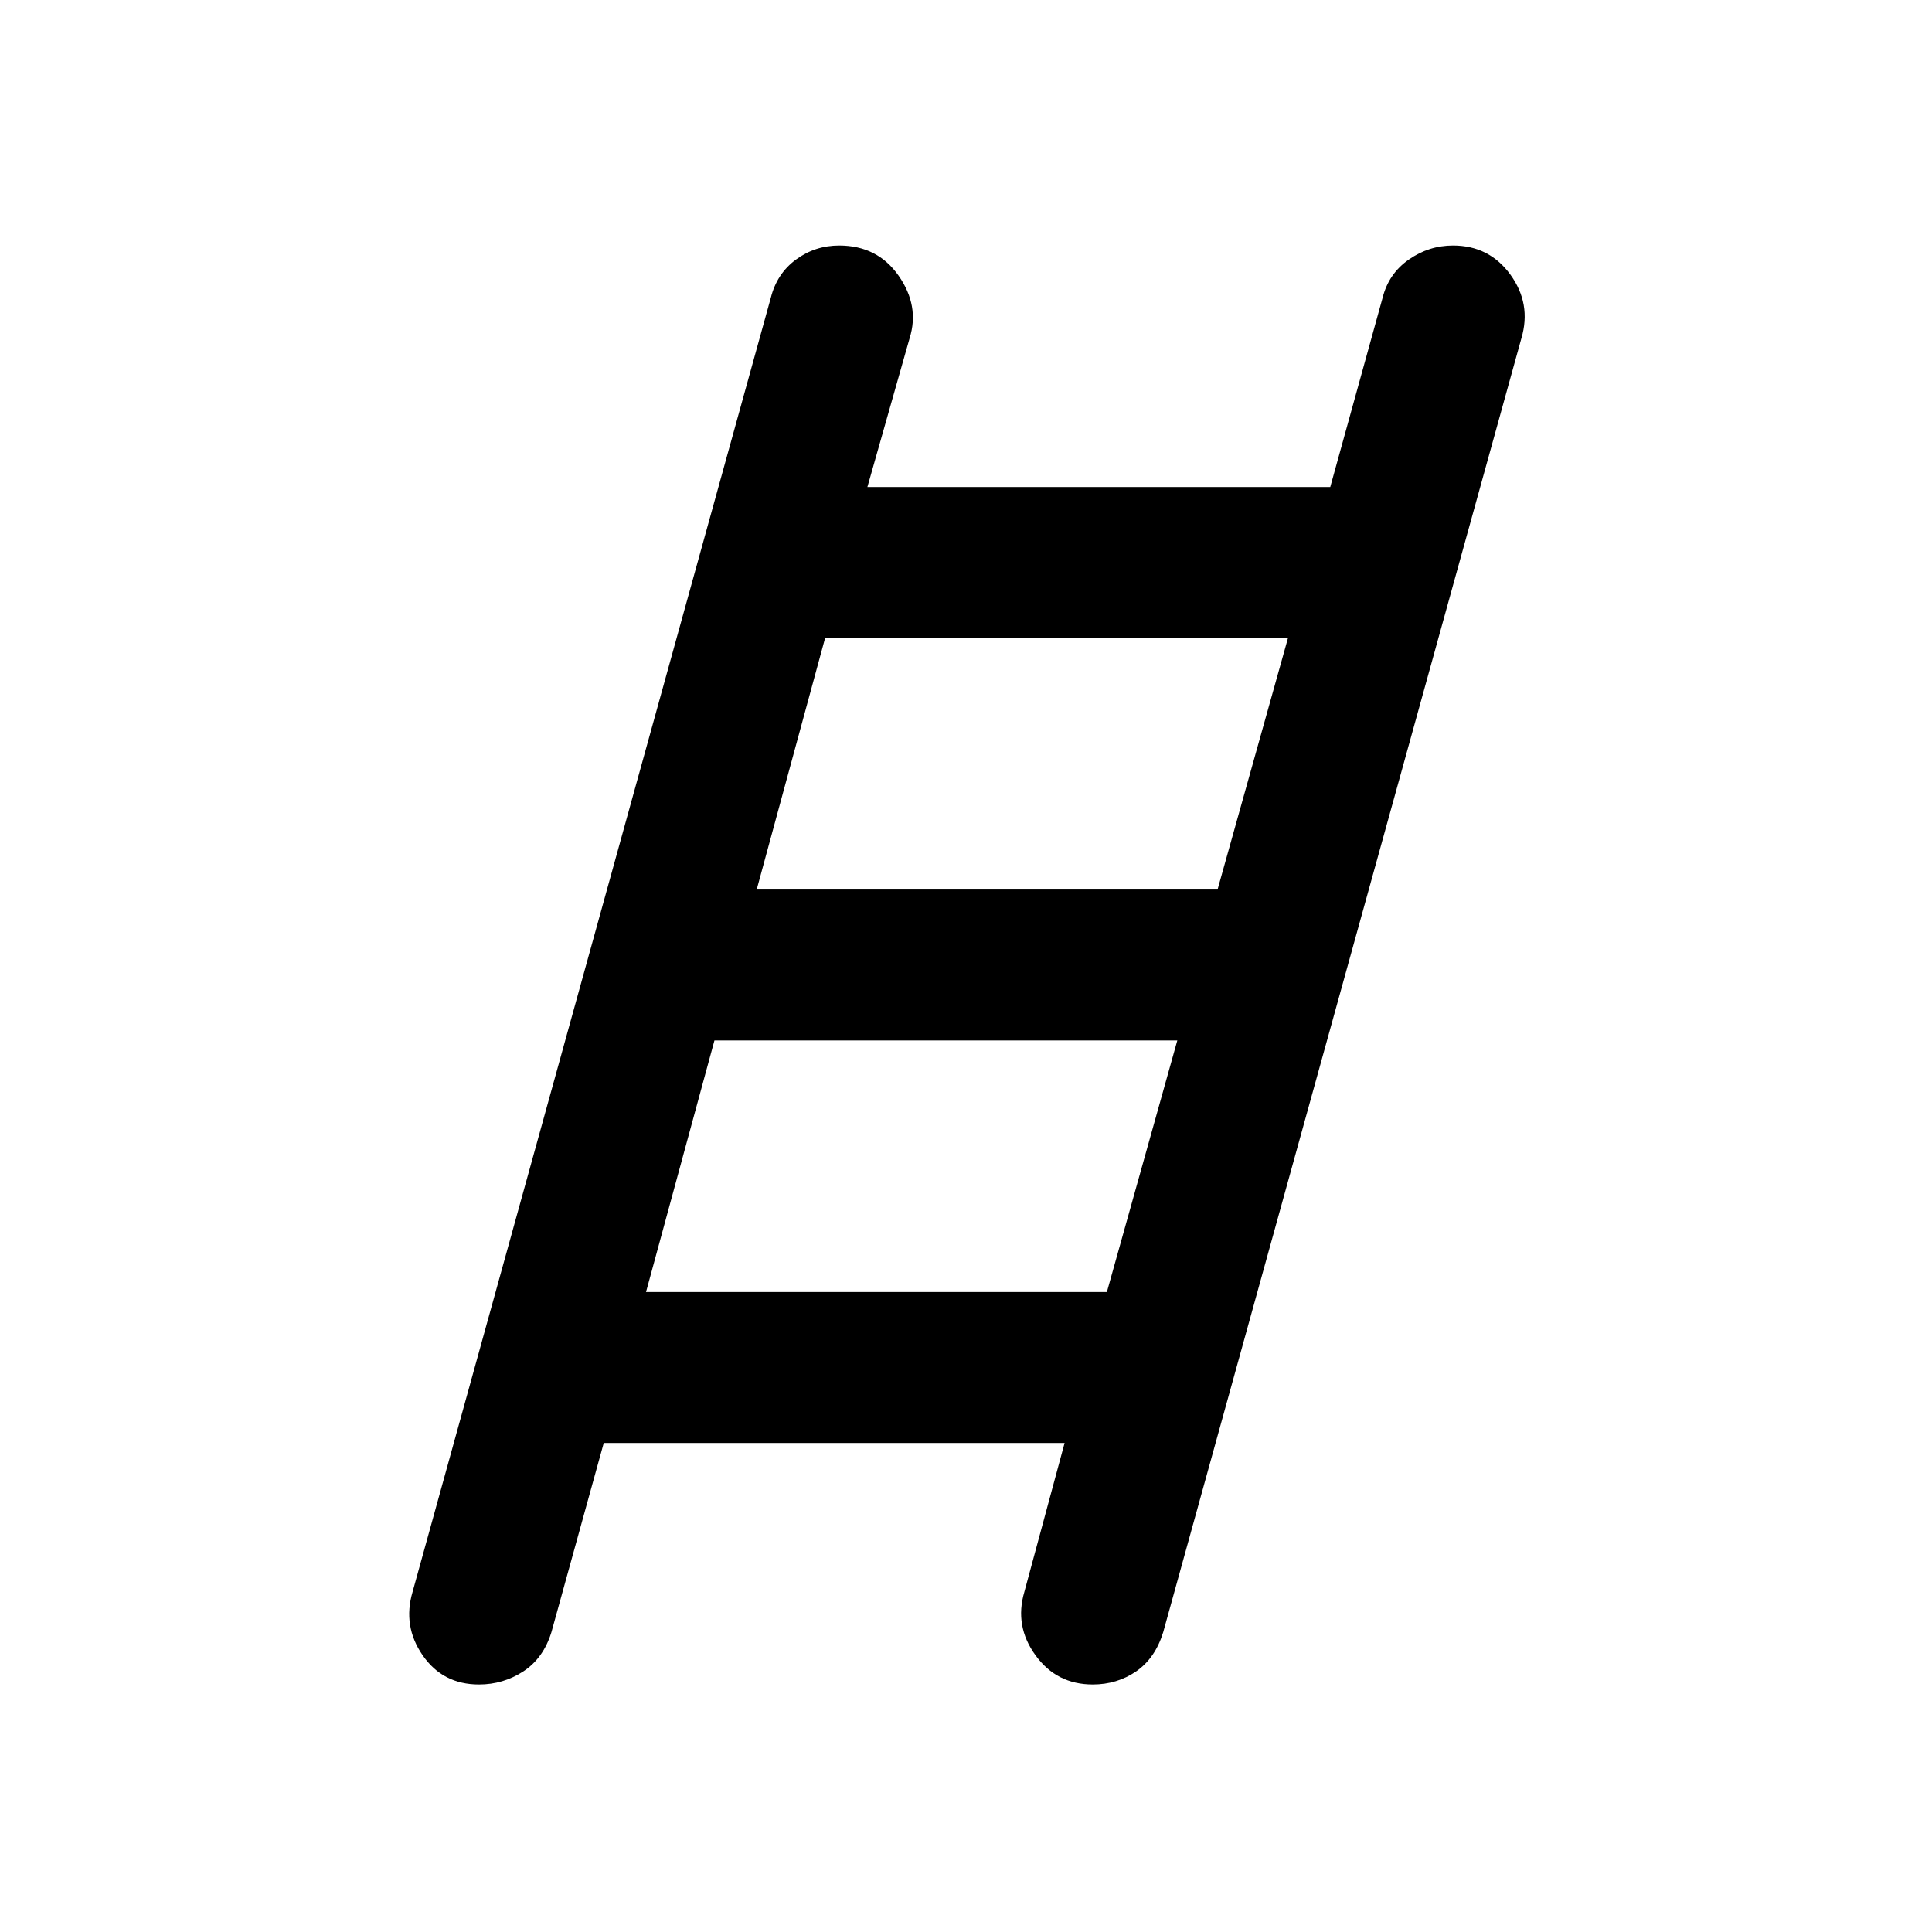 <svg xmlns="http://www.w3.org/2000/svg" height="24" width="24"><path d="M5.95 20.925q-.45 0-.7-.363-.25-.362-.125-.787L9.575 3.7q.075-.3.312-.475.238-.175.538-.175.475 0 .738.375.262.375.137.775l-.525 1.85h5.75l.65-2.35q.075-.3.325-.475t.55-.175q.45 0 .713.362.262.363.137.788l-4.45 16.075q-.1.325-.337.488-.238.162-.538.162-.45 0-.712-.363-.263-.362-.138-.787l.5-1.85H7.5l-.65 2.35q-.1.325-.35.488-.25.162-.55.162ZM9.4 11.05h5.725L16 7.925h-5.75Zm-1.375 5h5.725l.875-3.125h-5.75Z"/></svg>
